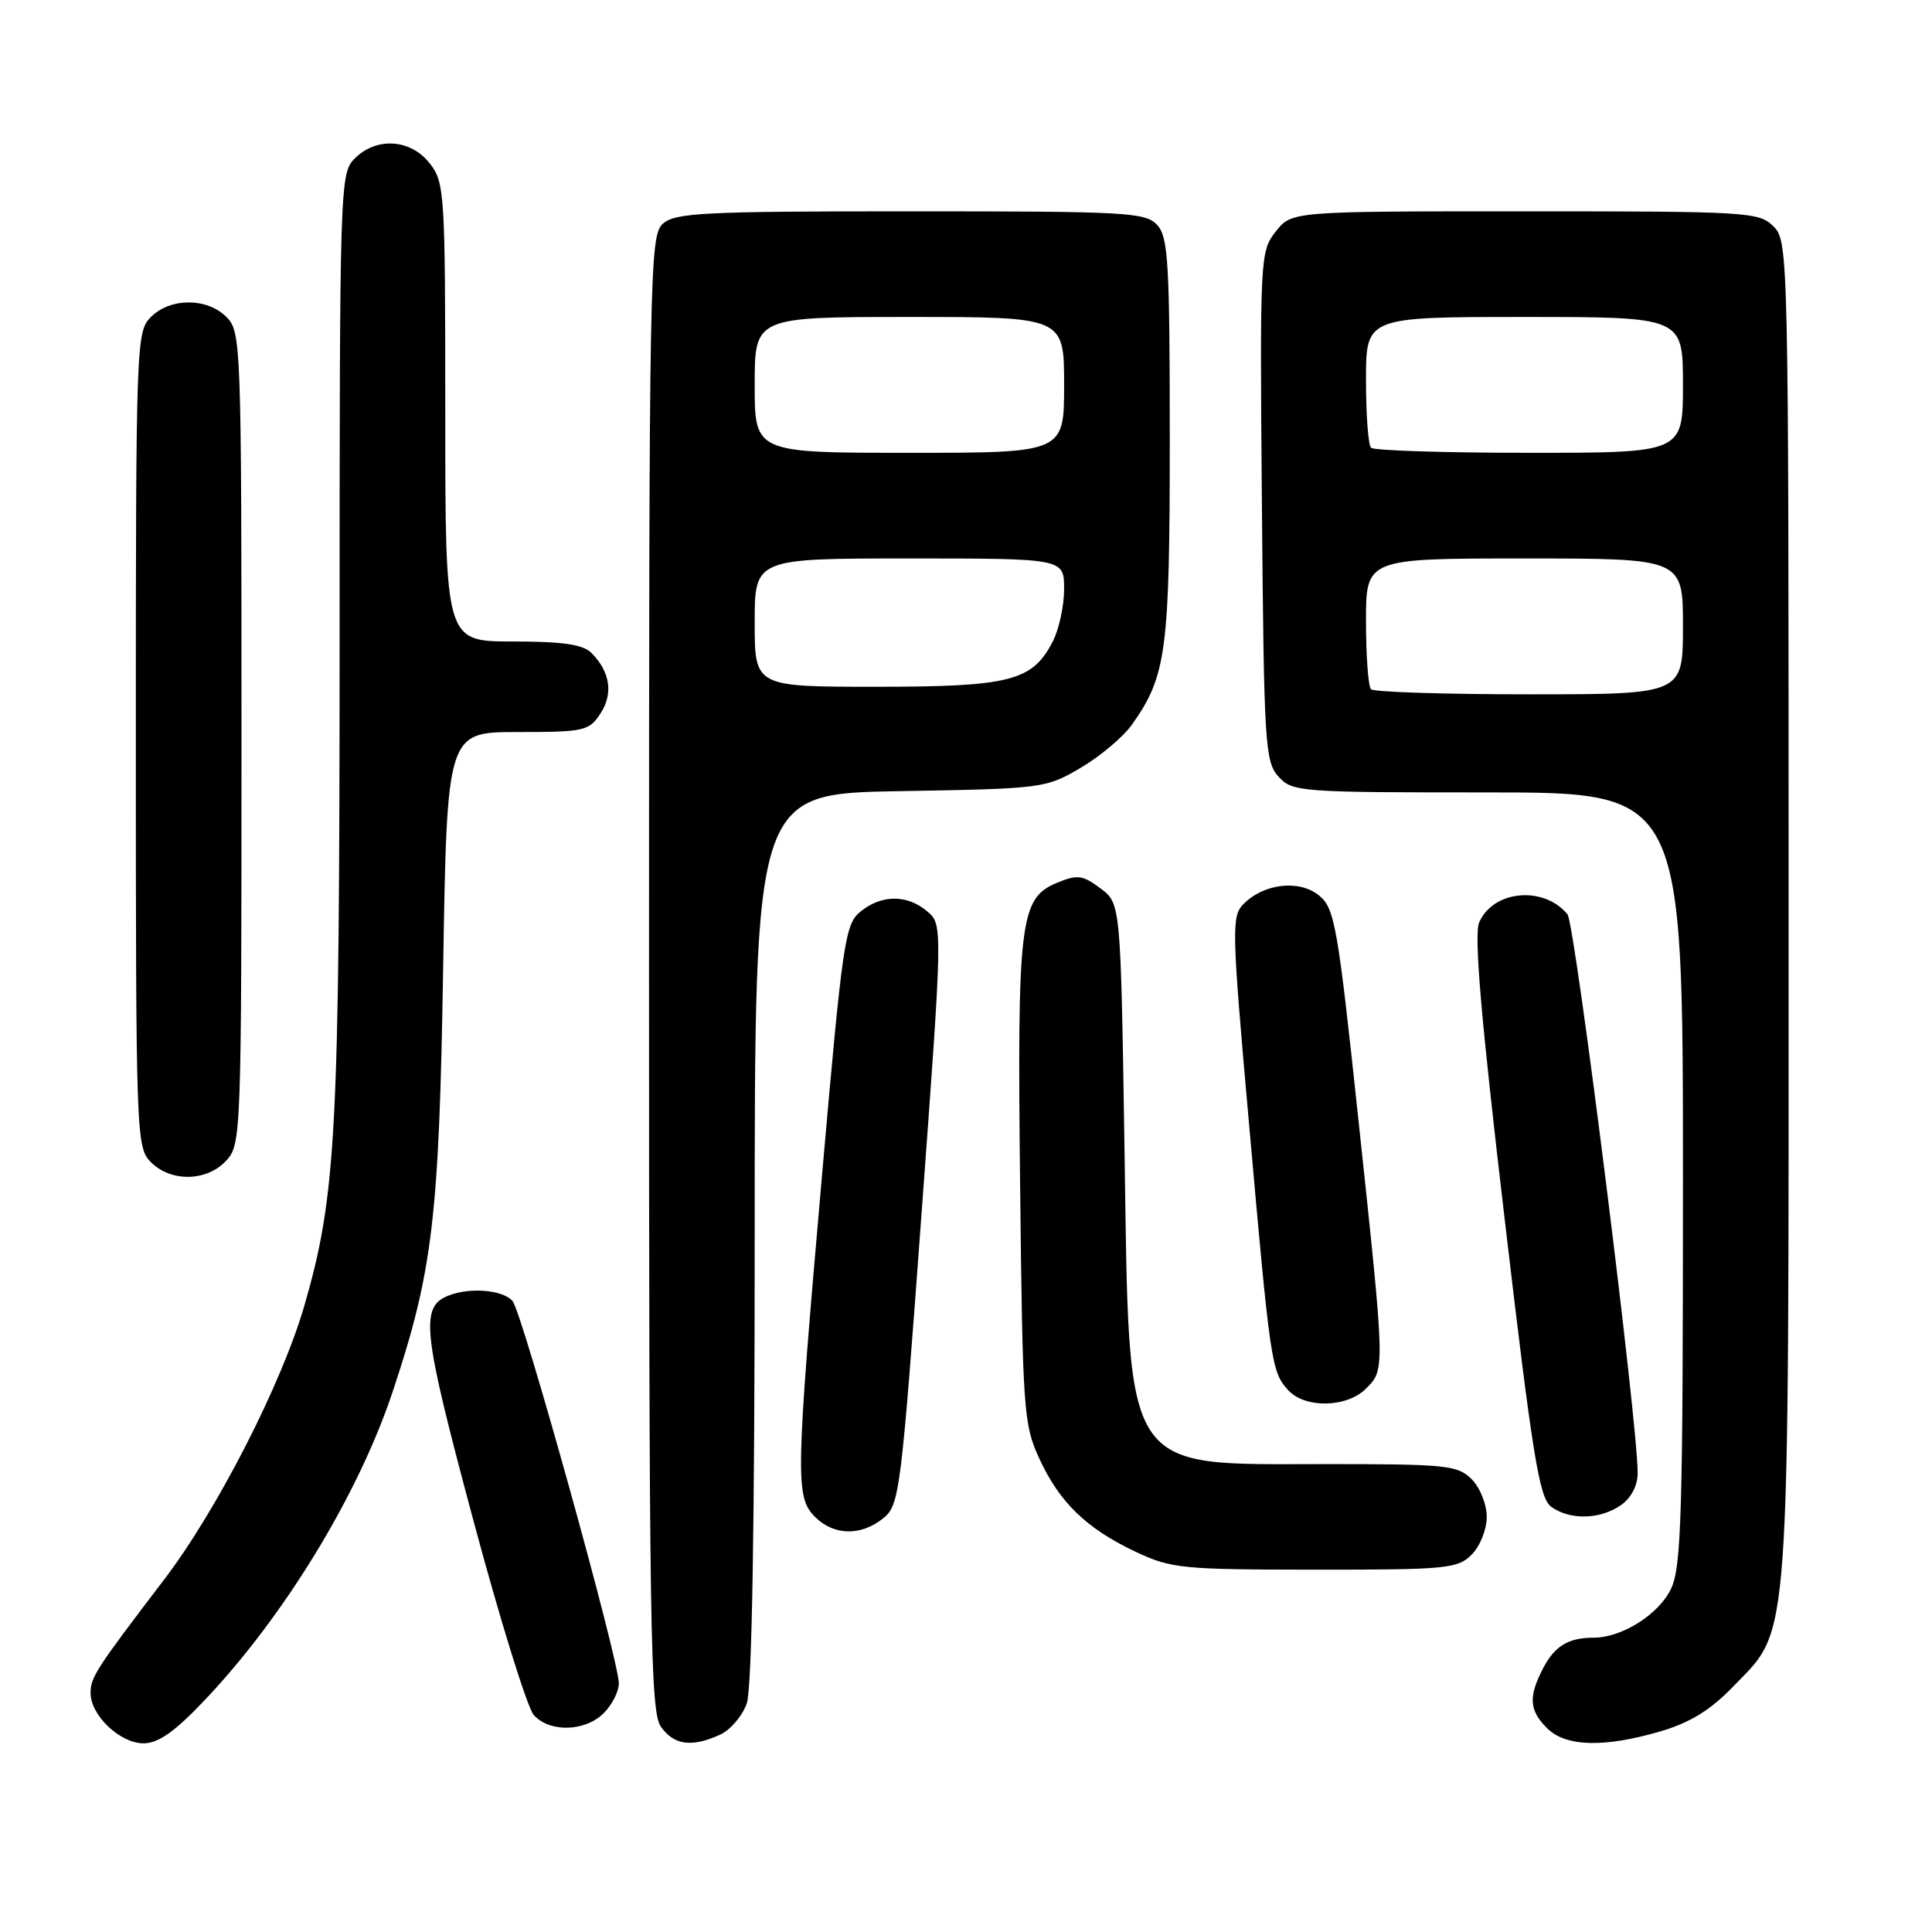 <?xml version="1.0" encoding="UTF-8" standalone="no"?>
<!DOCTYPE svg PUBLIC "-//W3C//DTD SVG 1.1//EN" "http://www.w3.org/Graphics/SVG/1.1/DTD/svg11.dtd" >
<svg xmlns="http://www.w3.org/2000/svg" xmlns:xlink="http://www.w3.org/1999/xlink" version="1.1" viewBox="0 0 256 256">
 <g >
 <path fill="currentColor"
d=" M 27.15 225.25 C 37.71 214.10 47.50 198.04 52.05 184.35 C 57.34 168.46 58.19 161.30 58.72 128.25 C 59.23 97.00 59.23 97.00 68.59 97.00 C 77.42 97.00 78.04 96.86 79.56 94.55 C 81.29 91.91 80.85 89.00 78.36 86.51 C 77.25 85.39 74.55 85.00 67.93 85.00 C 59.00 85.00 59.00 85.00 59.00 54.63 C 59.00 25.43 58.92 24.17 56.93 21.63 C 54.39 18.41 49.88 18.12 47.00 21.00 C 45.04 22.96 45.00 24.34 45.00 84.75 C 44.99 150.23 44.56 158.37 40.33 173.00 C 37.32 183.39 28.75 200.13 21.72 209.34 C 12.69 221.18 12.00 222.25 12.00 224.33 C 12.00 227.29 15.90 231.00 19.02 231.00 C 20.98 231.00 23.16 229.46 27.15 225.25 Z  M 95.40 229.86 C 96.78 229.24 98.37 227.37 98.95 225.71 C 99.64 223.74 100.00 202.39 100.00 163.93 C 100.00 105.15 100.00 105.15 119.25 104.83 C 138.18 104.51 138.58 104.45 143.18 101.75 C 145.76 100.23 148.81 97.67 149.96 96.06 C 154.56 89.59 155.00 86.32 155.00 58.20 C 155.00 34.91 154.80 31.43 153.35 29.83 C 151.81 28.13 149.45 28.00 120.67 28.00 C 93.22 28.00 89.45 28.19 87.83 29.65 C 86.08 31.24 86.00 35.63 86.00 128.93 C 86.00 215.67 86.17 226.80 87.56 228.78 C 89.29 231.25 91.65 231.57 95.40 229.86 Z  M 220.07 229.40 C 223.98 228.24 226.67 226.58 229.70 223.43 C 237.31 215.53 237.00 219.86 237.00 120.32 C 237.00 33.33 236.97 31.97 235.00 30.00 C 233.09 28.09 231.67 28.00 202.07 28.00 C 171.15 28.00 171.15 28.00 169.04 30.68 C 166.97 33.31 166.93 34.07 167.21 67.08 C 167.48 98.60 167.62 100.93 169.40 102.90 C 171.25 104.93 172.16 105.00 197.15 105.00 C 223.00 105.00 223.00 105.00 223.00 156.10 C 223.00 200.56 222.80 207.63 221.42 210.52 C 219.82 213.90 214.92 217.00 211.18 217.00 C 207.82 217.00 206.00 218.10 204.46 221.07 C 202.50 224.87 202.62 226.62 205.00 229.00 C 207.47 231.47 212.59 231.60 220.07 229.40 Z  M 80.00 227.00 C 81.10 225.90 82.00 224.12 82.00 223.05 C 82.00 219.97 69.21 173.95 67.92 172.40 C 66.70 170.94 62.35 170.54 59.51 171.64 C 55.62 173.13 55.94 176.13 62.64 201.15 C 66.22 214.54 69.87 226.29 70.73 227.25 C 72.84 229.59 77.53 229.47 80.00 227.00 Z  M 195.00 206.00 C 196.11 204.89 197.00 202.67 197.00 201.00 C 197.00 199.33 196.11 197.11 195.00 196.00 C 193.16 194.16 191.67 194.00 175.95 194.00 C 148.41 194.00 149.68 195.97 149.00 152.11 C 148.50 119.71 148.50 119.71 145.81 117.71 C 143.45 115.94 142.76 115.86 140.07 116.97 C 135.14 119.01 134.78 121.91 135.17 157.01 C 135.50 186.87 135.63 188.75 137.70 193.24 C 140.38 199.08 143.98 202.56 150.50 205.63 C 155.19 207.84 156.65 207.98 174.25 207.99 C 191.67 208.00 193.14 207.86 195.00 206.00 Z  M 117.03 201.18 C 119.19 199.43 119.39 197.89 122.10 160.93 C 124.93 122.50 124.93 122.50 122.85 120.75 C 120.20 118.51 116.81 118.52 114.03 120.78 C 111.97 122.44 111.65 124.59 108.94 155.53 C 105.41 195.83 105.36 198.36 108.00 201.00 C 110.49 203.49 114.08 203.56 117.03 201.18 Z  M 214.78 199.44 C 216.14 198.49 217.00 196.84 217.00 195.19 C 217.01 188.48 208.70 122.35 207.70 121.15 C 204.55 117.33 197.84 117.95 196.00 122.23 C 195.29 123.86 196.24 134.94 199.36 161.40 C 203.07 193.02 203.96 198.50 205.54 199.65 C 208.00 201.45 212.04 201.36 214.78 199.44 Z  M 181.00 184.00 C 183.55 181.45 183.56 181.72 180.01 148.50 C 177.26 122.66 176.86 120.36 174.80 118.67 C 172.20 116.53 167.51 117.04 164.79 119.77 C 163.16 121.41 163.20 123.00 165.51 149.00 C 168.32 180.71 168.47 181.76 170.67 184.18 C 172.89 186.65 178.45 186.55 181.00 184.00 Z  M 29.96 153.81 C 31.96 151.67 32.00 150.58 32.00 97.81 C 32.00 45.33 31.95 43.95 30.00 42.00 C 27.43 39.43 22.57 39.43 20.00 42.00 C 18.05 43.95 18.00 45.33 18.00 98.00 C 18.00 150.67 18.05 152.05 20.00 154.00 C 22.66 156.66 27.39 156.57 29.96 153.81 Z  M 100.00 82.50 C 100.00 74.00 100.00 74.00 120.50 74.00 C 141.00 74.00 141.00 74.00 141.00 78.05 C 141.00 80.28 140.32 83.42 139.48 85.03 C 136.79 90.25 133.83 91.00 116.05 91.00 C 100.00 91.00 100.00 91.00 100.00 82.50 Z  M 100.00 51.00 C 100.00 42.00 100.00 42.00 120.50 42.00 C 141.00 42.00 141.00 42.00 141.00 51.00 C 141.00 60.00 141.00 60.00 120.50 60.00 C 100.00 60.00 100.00 60.00 100.00 51.00 Z  M 181.67 91.33 C 181.30 90.97 181.00 86.92 181.00 82.33 C 181.00 74.00 181.00 74.00 202.00 74.00 C 223.00 74.00 223.00 74.00 223.00 83.00 C 223.00 92.00 223.00 92.00 202.67 92.00 C 191.48 92.00 182.03 91.70 181.67 91.33 Z  M 181.67 59.33 C 181.30 58.97 181.00 54.92 181.00 50.33 C 181.00 42.00 181.00 42.00 202.00 42.00 C 223.00 42.00 223.00 42.00 223.00 51.00 C 223.00 60.00 223.00 60.00 202.67 60.00 C 191.48 60.00 182.03 59.70 181.67 59.33 Z "/>
</g>
</svg>